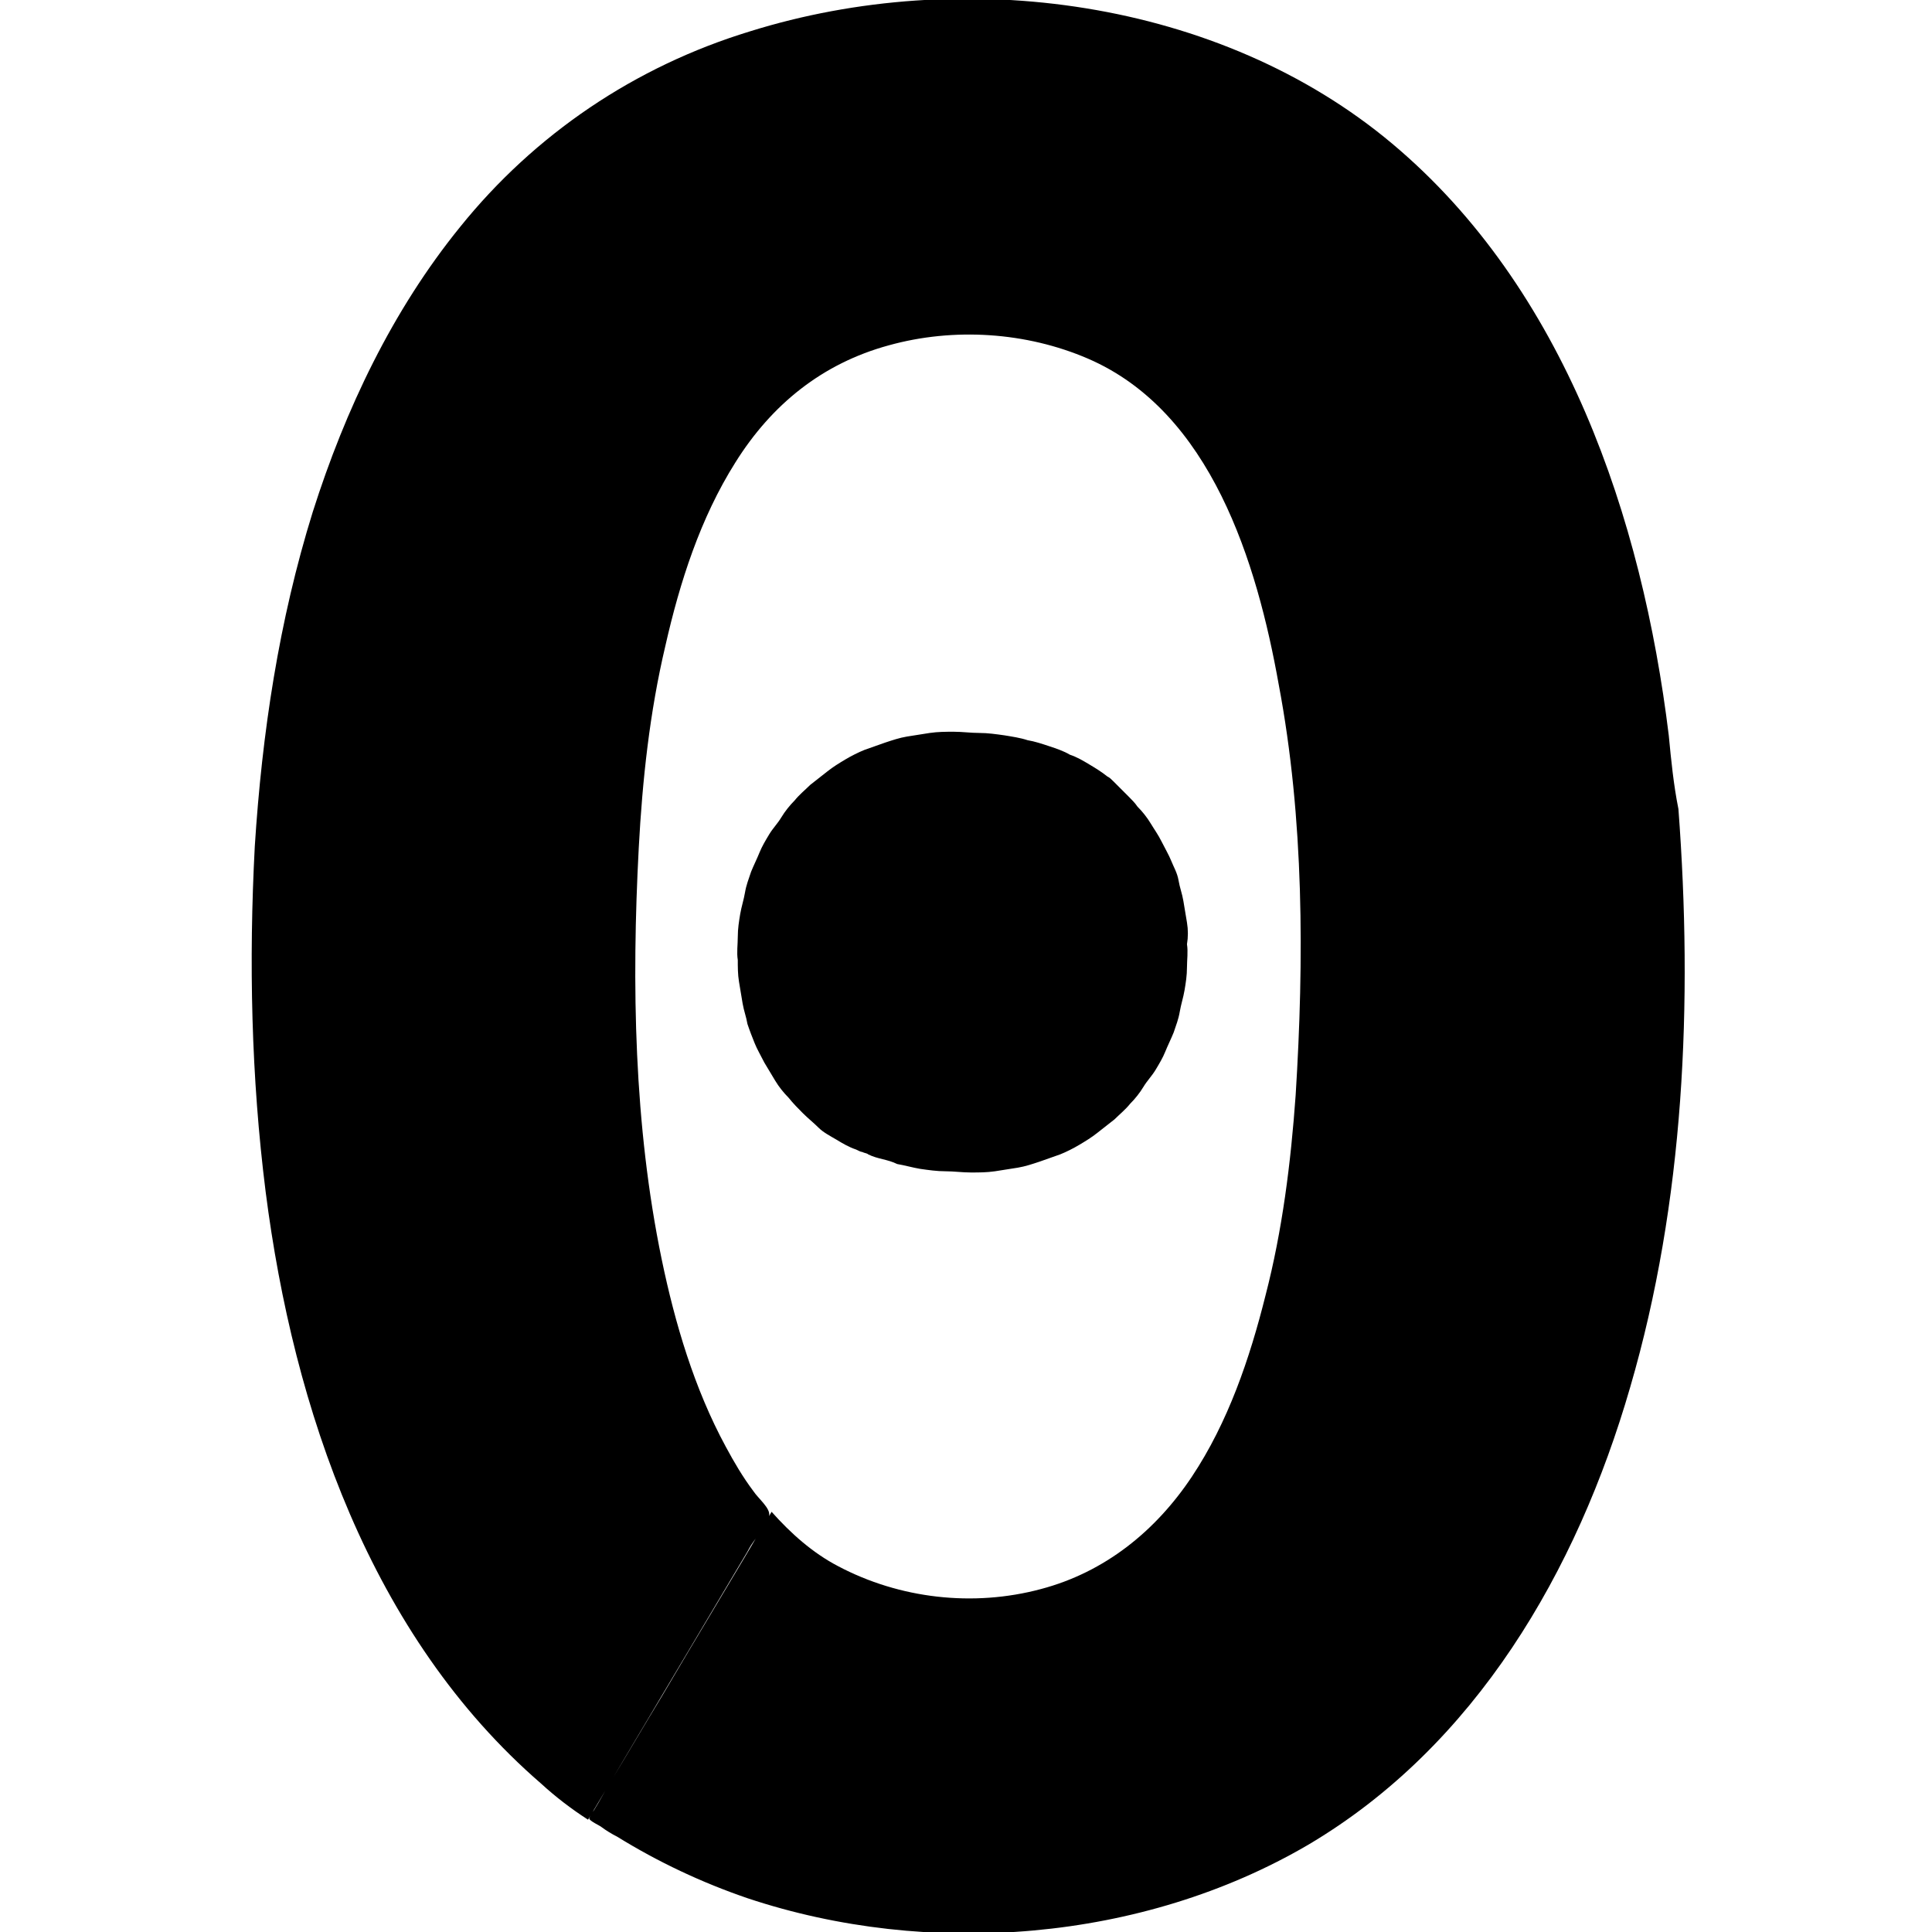 <?xml version="1.0" encoding="utf-8"?>
<!-- Generator: Adobe Illustrator 22.1.0, SVG Export Plug-In . SVG Version: 6.00 Build 0)  -->
<svg version="1.1" id="レイヤー_1" xmlns="http://www.w3.org/2000/svg" xmlns:xlink="http://www.w3.org/1999/xlink" x="0px"
	 y="0px" viewBox="0 0 160 160" style="enable-background:new 0 0 160 160;" xml:space="preserve">
<path d="M138.2,60.9c-2.2-18-8.6-37-22.9-49C101-0.1,79.7-2.9,62.1,2.6c-9.5,2.9-17.8,8.5-24,16.2c-5.6,6.9-9.5,15.1-12.2,23.6
	c-2.8,9-4.2,18.3-4.8,27.7c-0.5,9.5-0.3,19.1,0.9,28.6c2.3,18,8.7,36.8,22.8,49c1.2,1.1,2.5,2.1,3.9,3c4.4-7.4,8.8-14.8,13.2-22.2
	c0.2-0.4,0.4-0.7,0.7-1.1c0.3-0.5,1-1.3,1.1-1.9c0.1-0.6-0.9-1.4-1.3-2c-0.9-1.2-1.6-2.4-2.3-3.7c-2.6-4.8-4.2-10.2-5.3-15.5
	c-2.3-11.1-2.5-22.8-1.9-34.1c0.3-5.6,0.9-11.2,2.2-16.7c1.2-5.3,2.9-10.6,5.8-15.2c3-4.8,7.2-8.2,12.7-9.7
	c5.4-1.5,11.4-1.1,16.5,1.1c10.2,4.4,14,16.9,15.8,27c2.1,11.1,2.1,22.8,1.4,34c-0.4,5.6-1.1,11.2-2.5,16.6
	c-1.3,5.2-3.1,10.5-6.1,15c-3,4.5-7.2,7.9-12.5,9.3c-5.6,1.5-11.7,0.8-16.8-1.9c-2.1-1.1-3.9-2.7-5.5-4.5c-3,5.1-6.1,10.2-9.1,15.3
	c-1.4,2.3-2.8,4.7-4.2,7c-0.5,0.8-0.9,1.6-1.4,2.4c-0.1,0.1-0.4,0.6-0.4,0.7c0,0.2,0.9,0.6,1,0.7c0.4,0.3,0.9,0.6,1.3,0.8
	c3.4,2.1,7,3.8,10.8,5.1c15,5,32.7,3.6,46.4-4.4c13.9-8.2,22.3-22.7,26.7-37.9c4.5-15.4,5.2-31.9,4-47.9
	C138.6,65,138.4,63,138.2,60.9z"/>
<path d="M98.3,76.4c-0.1-0.6-0.2-1.2-0.3-1.8c-0.1-0.6-0.3-1.1-0.4-1.7s-0.4-1.1-0.6-1.6c-0.2-0.5-0.5-1-0.8-1.6s-0.6-1-0.9-1.5
	c-0.3-0.5-0.7-1-1.1-1.4c-0.2-0.3-0.5-0.6-0.7-0.8s-0.5-0.5-0.8-0.8c-0.2-0.2-0.3-0.3-0.5-0.5c-0.2-0.2-0.3-0.3-0.5-0.4
	c-0.5-0.4-1-0.7-1.5-1c-0.5-0.3-1-0.6-1.6-0.8c-0.5-0.3-1.1-0.5-1.7-0.7c-0.6-0.2-1.2-0.4-1.8-0.5c-0.6-0.2-1.3-0.3-1.9-0.4
	c-0.7-0.1-1.4-0.2-2.1-0.2c-0.7,0-1.4-0.1-2.1-0.1c-0.7,0-1.3,0-2,0.1c-0.6,0.1-1.3,0.2-1.9,0.3s-1.2,0.3-1.8,0.5
	c-0.6,0.2-1.1,0.4-1.7,0.6c-0.5,0.2-1.1,0.5-1.6,0.8c-0.5,0.3-1,0.6-1.5,1s-0.9,0.7-1.4,1.1c-0.4,0.4-0.9,0.8-1.3,1.3
	c-0.4,0.4-0.8,0.9-1.1,1.4c-0.3,0.5-0.7,0.9-1,1.4c-0.3,0.5-0.6,1-0.8,1.5c-0.2,0.5-0.5,1.1-0.7,1.6c-0.2,0.6-0.4,1.1-0.5,1.7
	s-0.3,1.2-0.4,1.8s-0.2,1.2-0.2,1.9c0,0.6-0.1,1.3,0,1.9c0,0.6,0,1.2,0.1,1.8c0.1,0.6,0.2,1.2,0.3,1.8s0.3,1.1,0.4,1.7
	c0.2,0.6,0.4,1.1,0.6,1.6s0.5,1,0.8,1.6c0.3,0.5,0.6,1,0.9,1.5c0.3,0.5,0.7,1,1.1,1.4c0.4,0.5,0.8,0.9,1.2,1.3
	c0.4,0.4,0.9,0.8,1.3,1.2s1,0.7,1.5,1c0.5,0.3,1,0.6,1.6,0.8c0.2,0.1,0.4,0.2,0.5,0.2c0.2,0.1,0.4,0.1,0.5,0.2
	c0.4,0.2,0.8,0.3,1.2,0.4c0.4,0.1,0.8,0.2,1.2,0.4c0.6,0.1,1.3,0.3,1.9,0.4c0.7,0.1,1.4,0.2,2.1,0.2c0.7,0,1.4,0.1,2.1,0.1
	c0.7,0,1.3,0,2-0.1c0.6-0.1,1.3-0.2,1.9-0.3c0.6-0.1,1.2-0.3,1.8-0.5c0.6-0.2,1.1-0.4,1.7-0.6c0.5-0.2,1.1-0.5,1.6-0.8
	c0.5-0.3,1-0.6,1.5-1c0.5-0.4,0.9-0.7,1.4-1.1c0.4-0.4,0.9-0.8,1.3-1.3c0.4-0.4,0.8-0.9,1.1-1.4c0.3-0.5,0.7-0.9,1-1.4
	c0.3-0.5,0.6-1,0.8-1.5c0.2-0.5,0.5-1.1,0.7-1.6c0.2-0.6,0.4-1.1,0.5-1.7c0.1-0.6,0.3-1.2,0.4-1.8c0.1-0.6,0.2-1.2,0.2-1.9
	c0-0.6,0.1-1.3,0-1.9C98.4,77.6,98.4,77,98.3,76.4z"/>
</svg>
